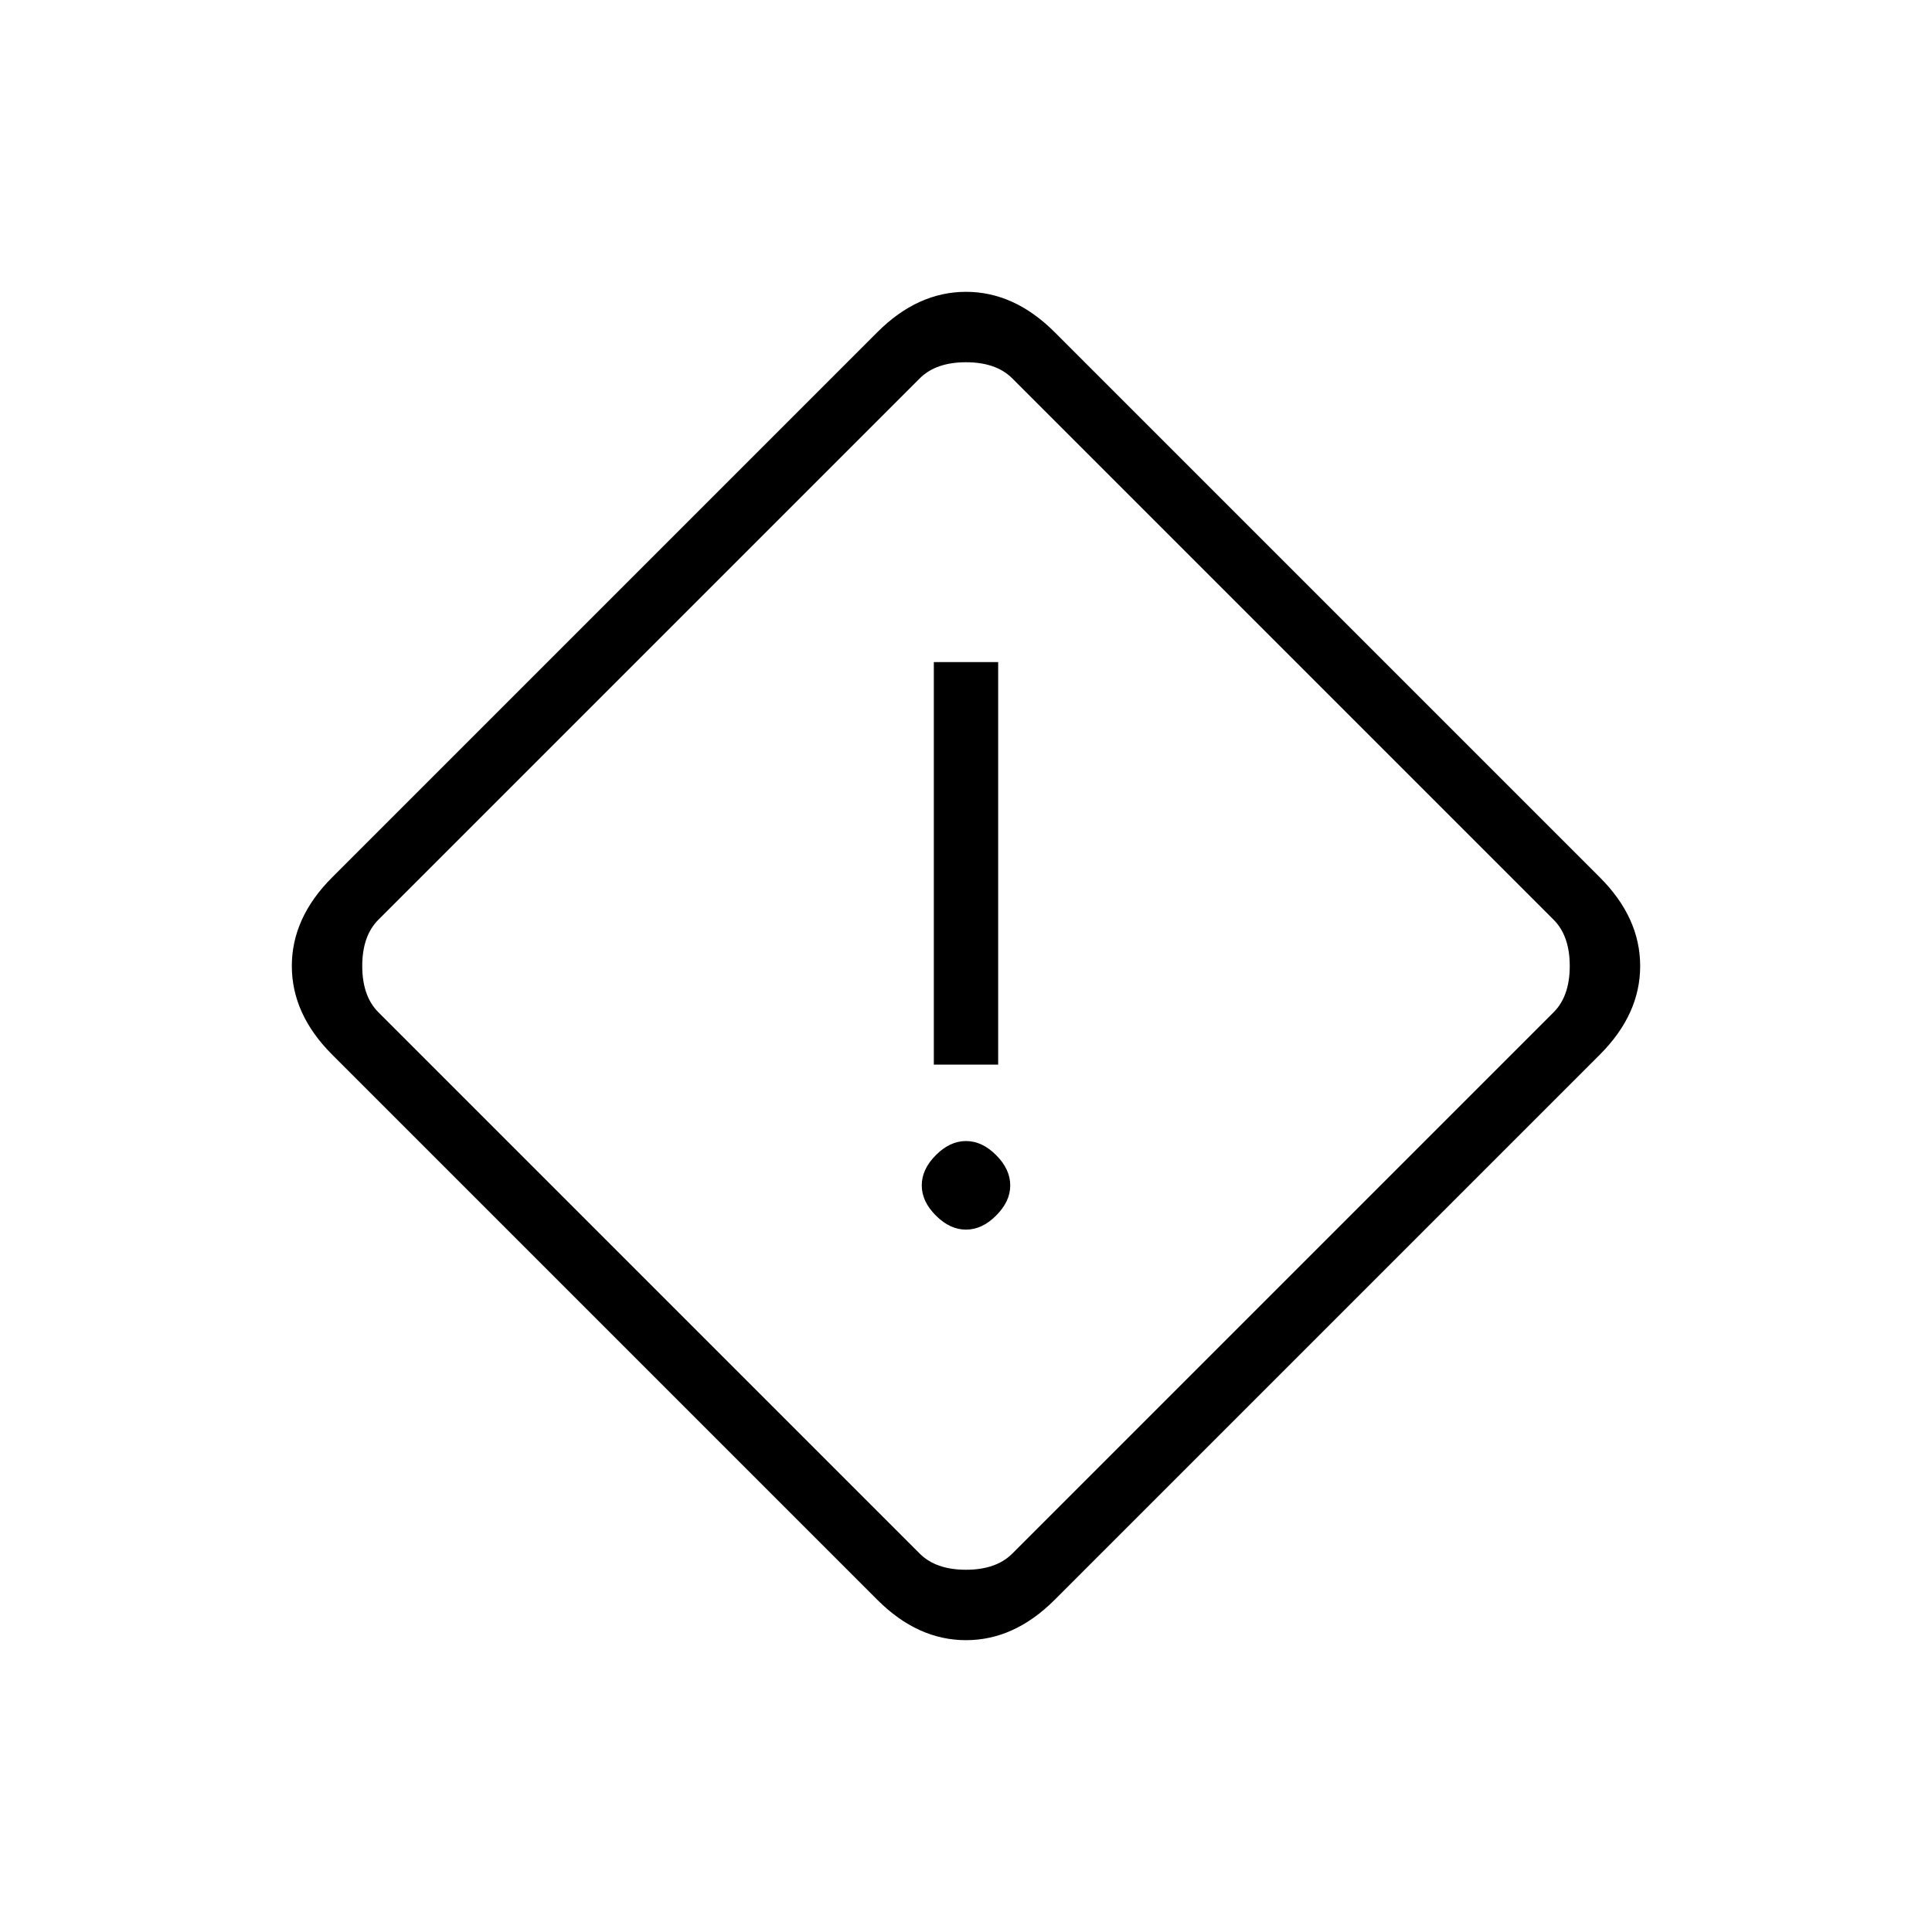 <svg xmlns="http://www.w3.org/2000/svg" height="20" width="20"><path d="M10.917 16.562q-.417.417-.917.417t-.917-.417l-5.645-5.645Q3.021 10.5 3.021 10t.417-.917l5.645-5.645q.417-.417.917-.417t.917.417l5.645 5.645q.417.417.417.917t-.417.917Zm-.438-.479 5.604-5.604q.167-.167.167-.479 0-.312-.167-.479l-5.604-5.604Q10.312 3.75 10 3.75q-.312 0-.479.167L3.917 9.521q-.167.167-.167.479 0 .312.167.479l5.604 5.604q.167.167.479.167.312 0 .479-.167Zm-.812-5.062h.666V6.854h-.666ZM10 12.729q.167 0 .312-.146.146-.145.146-.312t-.146-.313q-.145-.146-.312-.146t-.312.146q-.146.146-.146.313t.146.312q.145.146.312.146ZM10 10Z"/></svg>